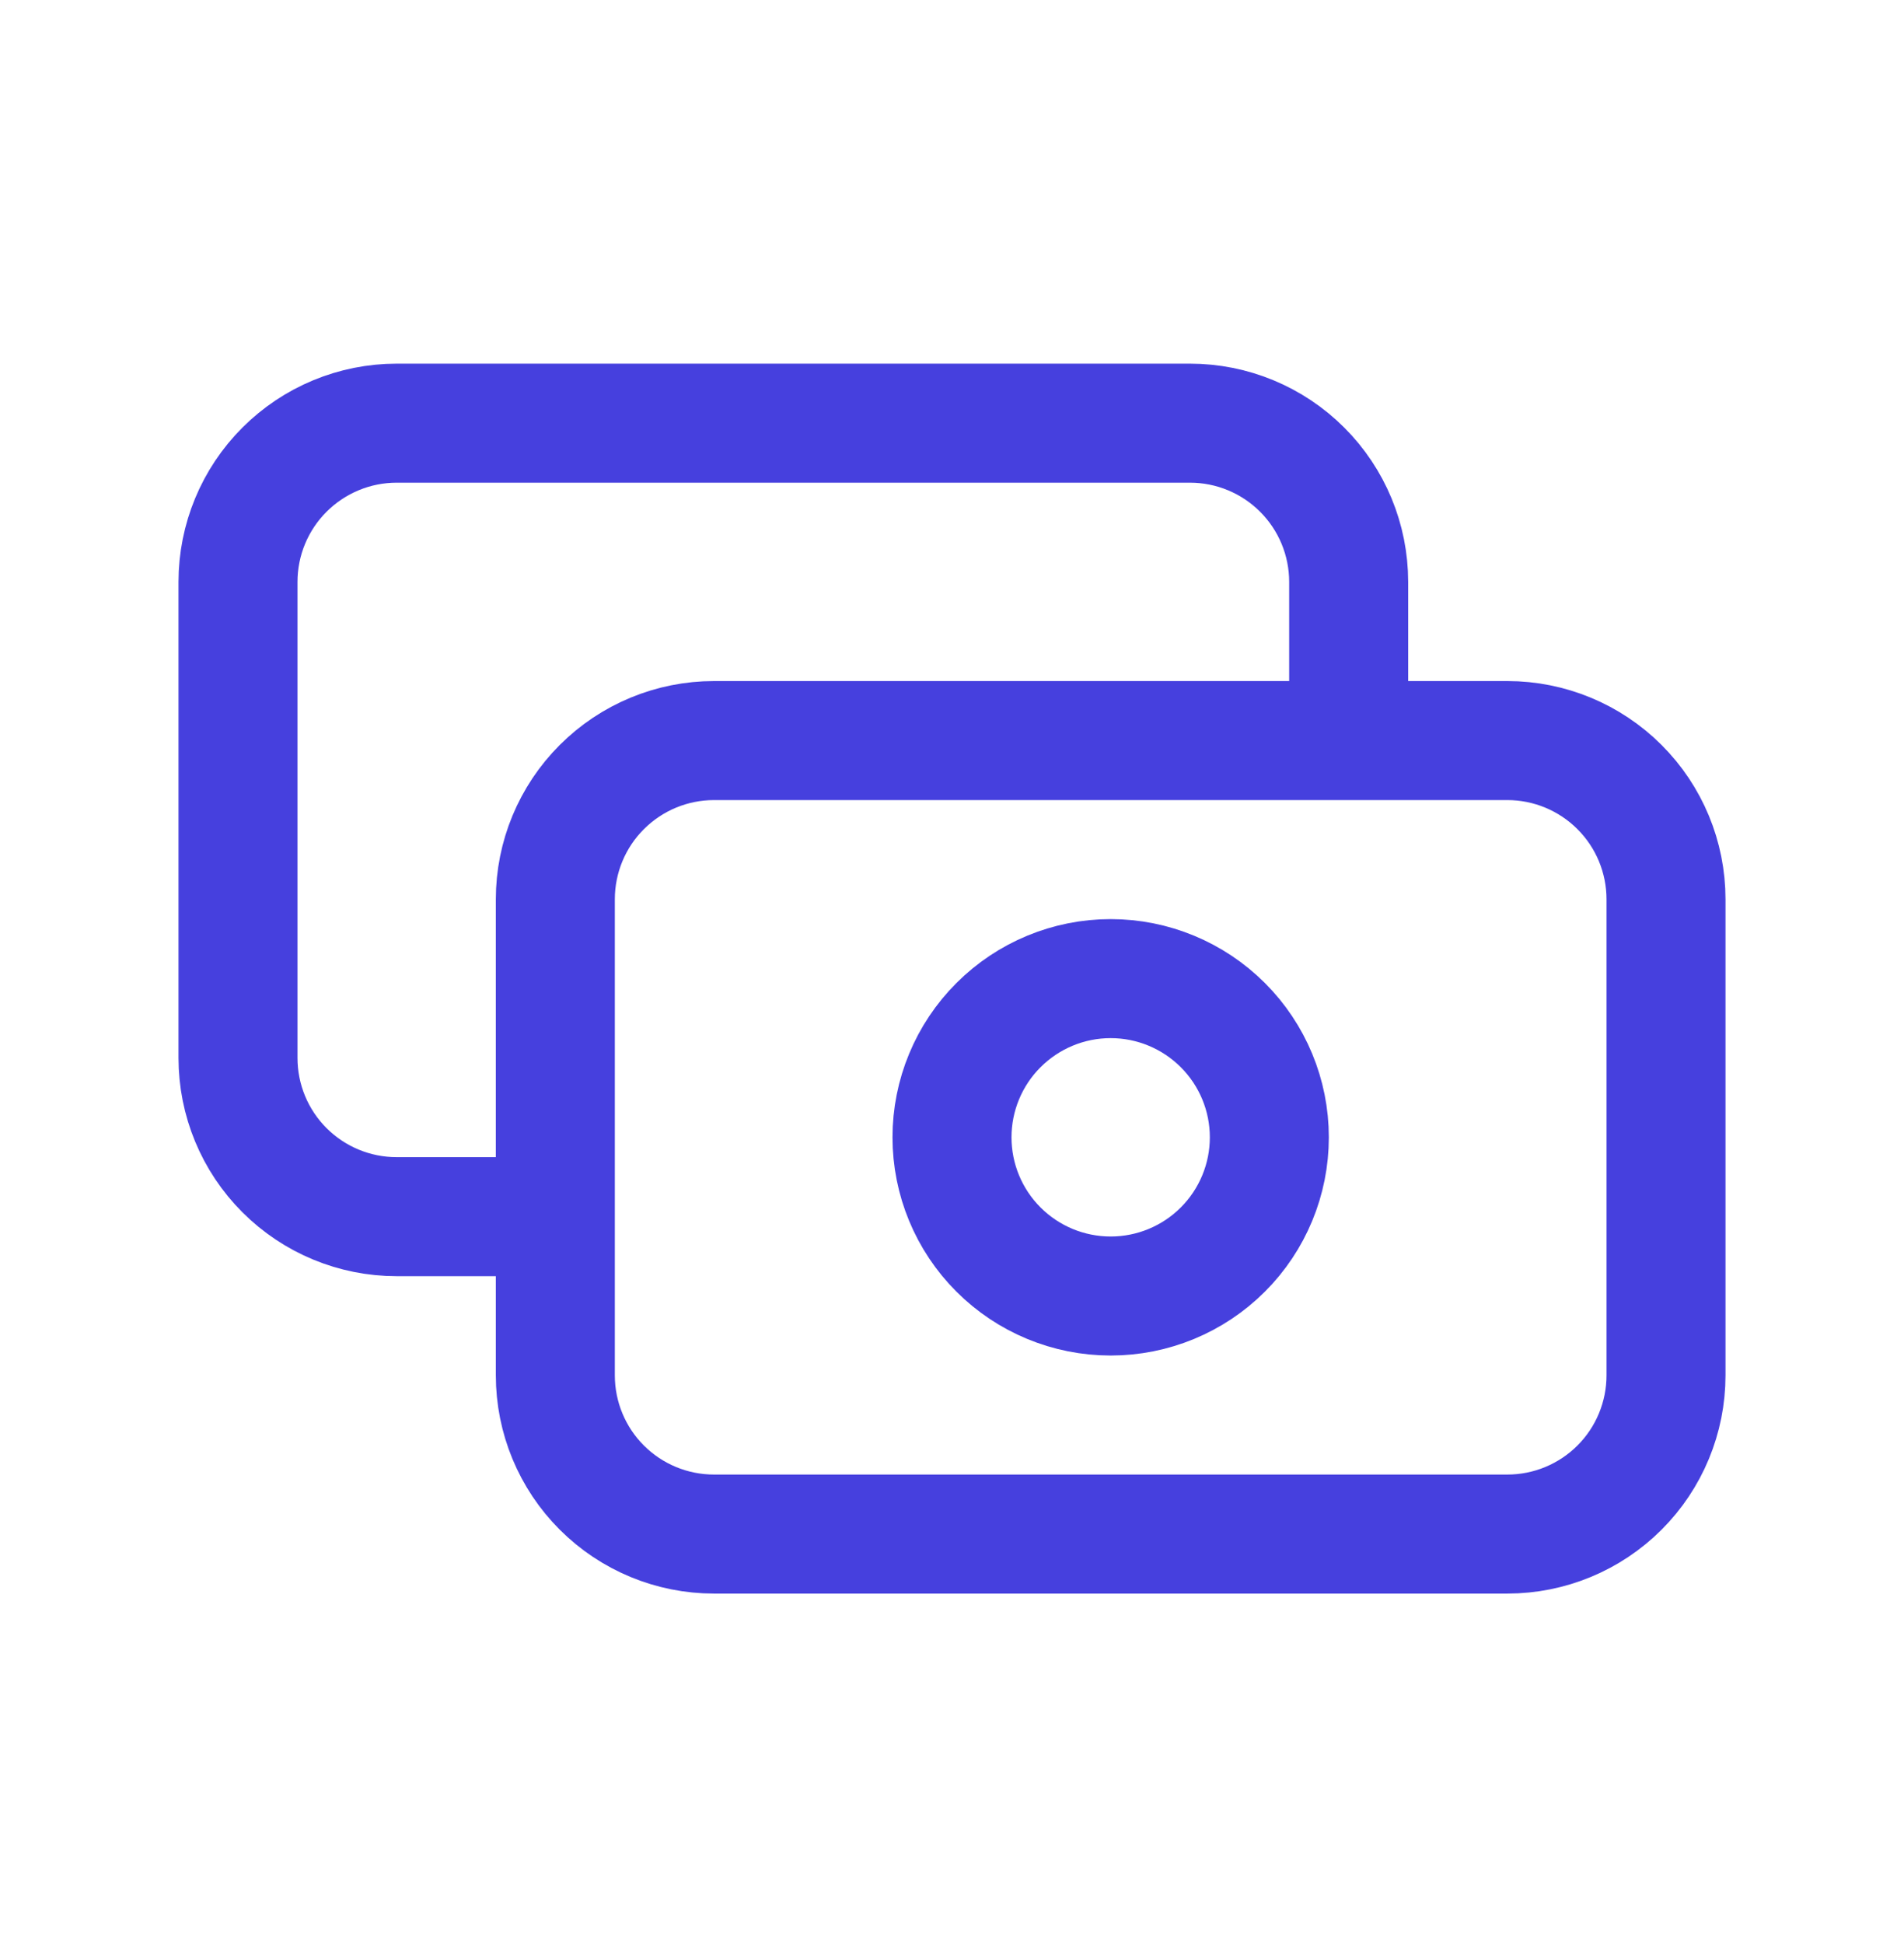 <svg width="48" height="49" viewBox="0 0 48 49" fill="none" xmlns="http://www.w3.org/2000/svg">
<path d="M34 18.666V14.666C34 13.606 33.579 12.588 32.828 11.838C32.078 11.088 31.061 10.666 30 10.666H10C8.939 10.666 7.922 11.088 7.172 11.838C6.421 12.588 6 13.606 6 14.666V26.666C6 27.727 6.421 28.745 7.172 29.495C7.922 30.245 8.939 30.666 10 30.666H14M18 38.666H38C39.061 38.666 40.078 38.245 40.828 37.495C41.579 36.745 42 35.727 42 34.666V22.666C42 21.606 41.579 20.588 40.828 19.838C40.078 19.088 39.061 18.666 38 18.666H18C16.939 18.666 15.922 19.088 15.172 19.838C14.421 20.588 14 21.606 14 22.666V34.666C14 35.727 14.421 36.745 15.172 37.495C15.922 38.245 16.939 38.666 18 38.666ZM32 28.666C32 29.727 31.579 30.745 30.828 31.495C30.078 32.245 29.061 32.666 28 32.666C26.939 32.666 25.922 32.245 25.172 31.495C24.421 30.745 24 29.727 24 28.666C24 27.606 24.421 26.588 25.172 25.838C25.922 25.088 26.939 24.666 28 24.666C29.061 24.666 30.078 25.088 30.828 25.838C31.579 26.588 32 27.606 32 28.666Z" stroke="#4640DE" stroke-width="3" stroke-linecap="round" stroke-linejoin="round"/>
</svg>
